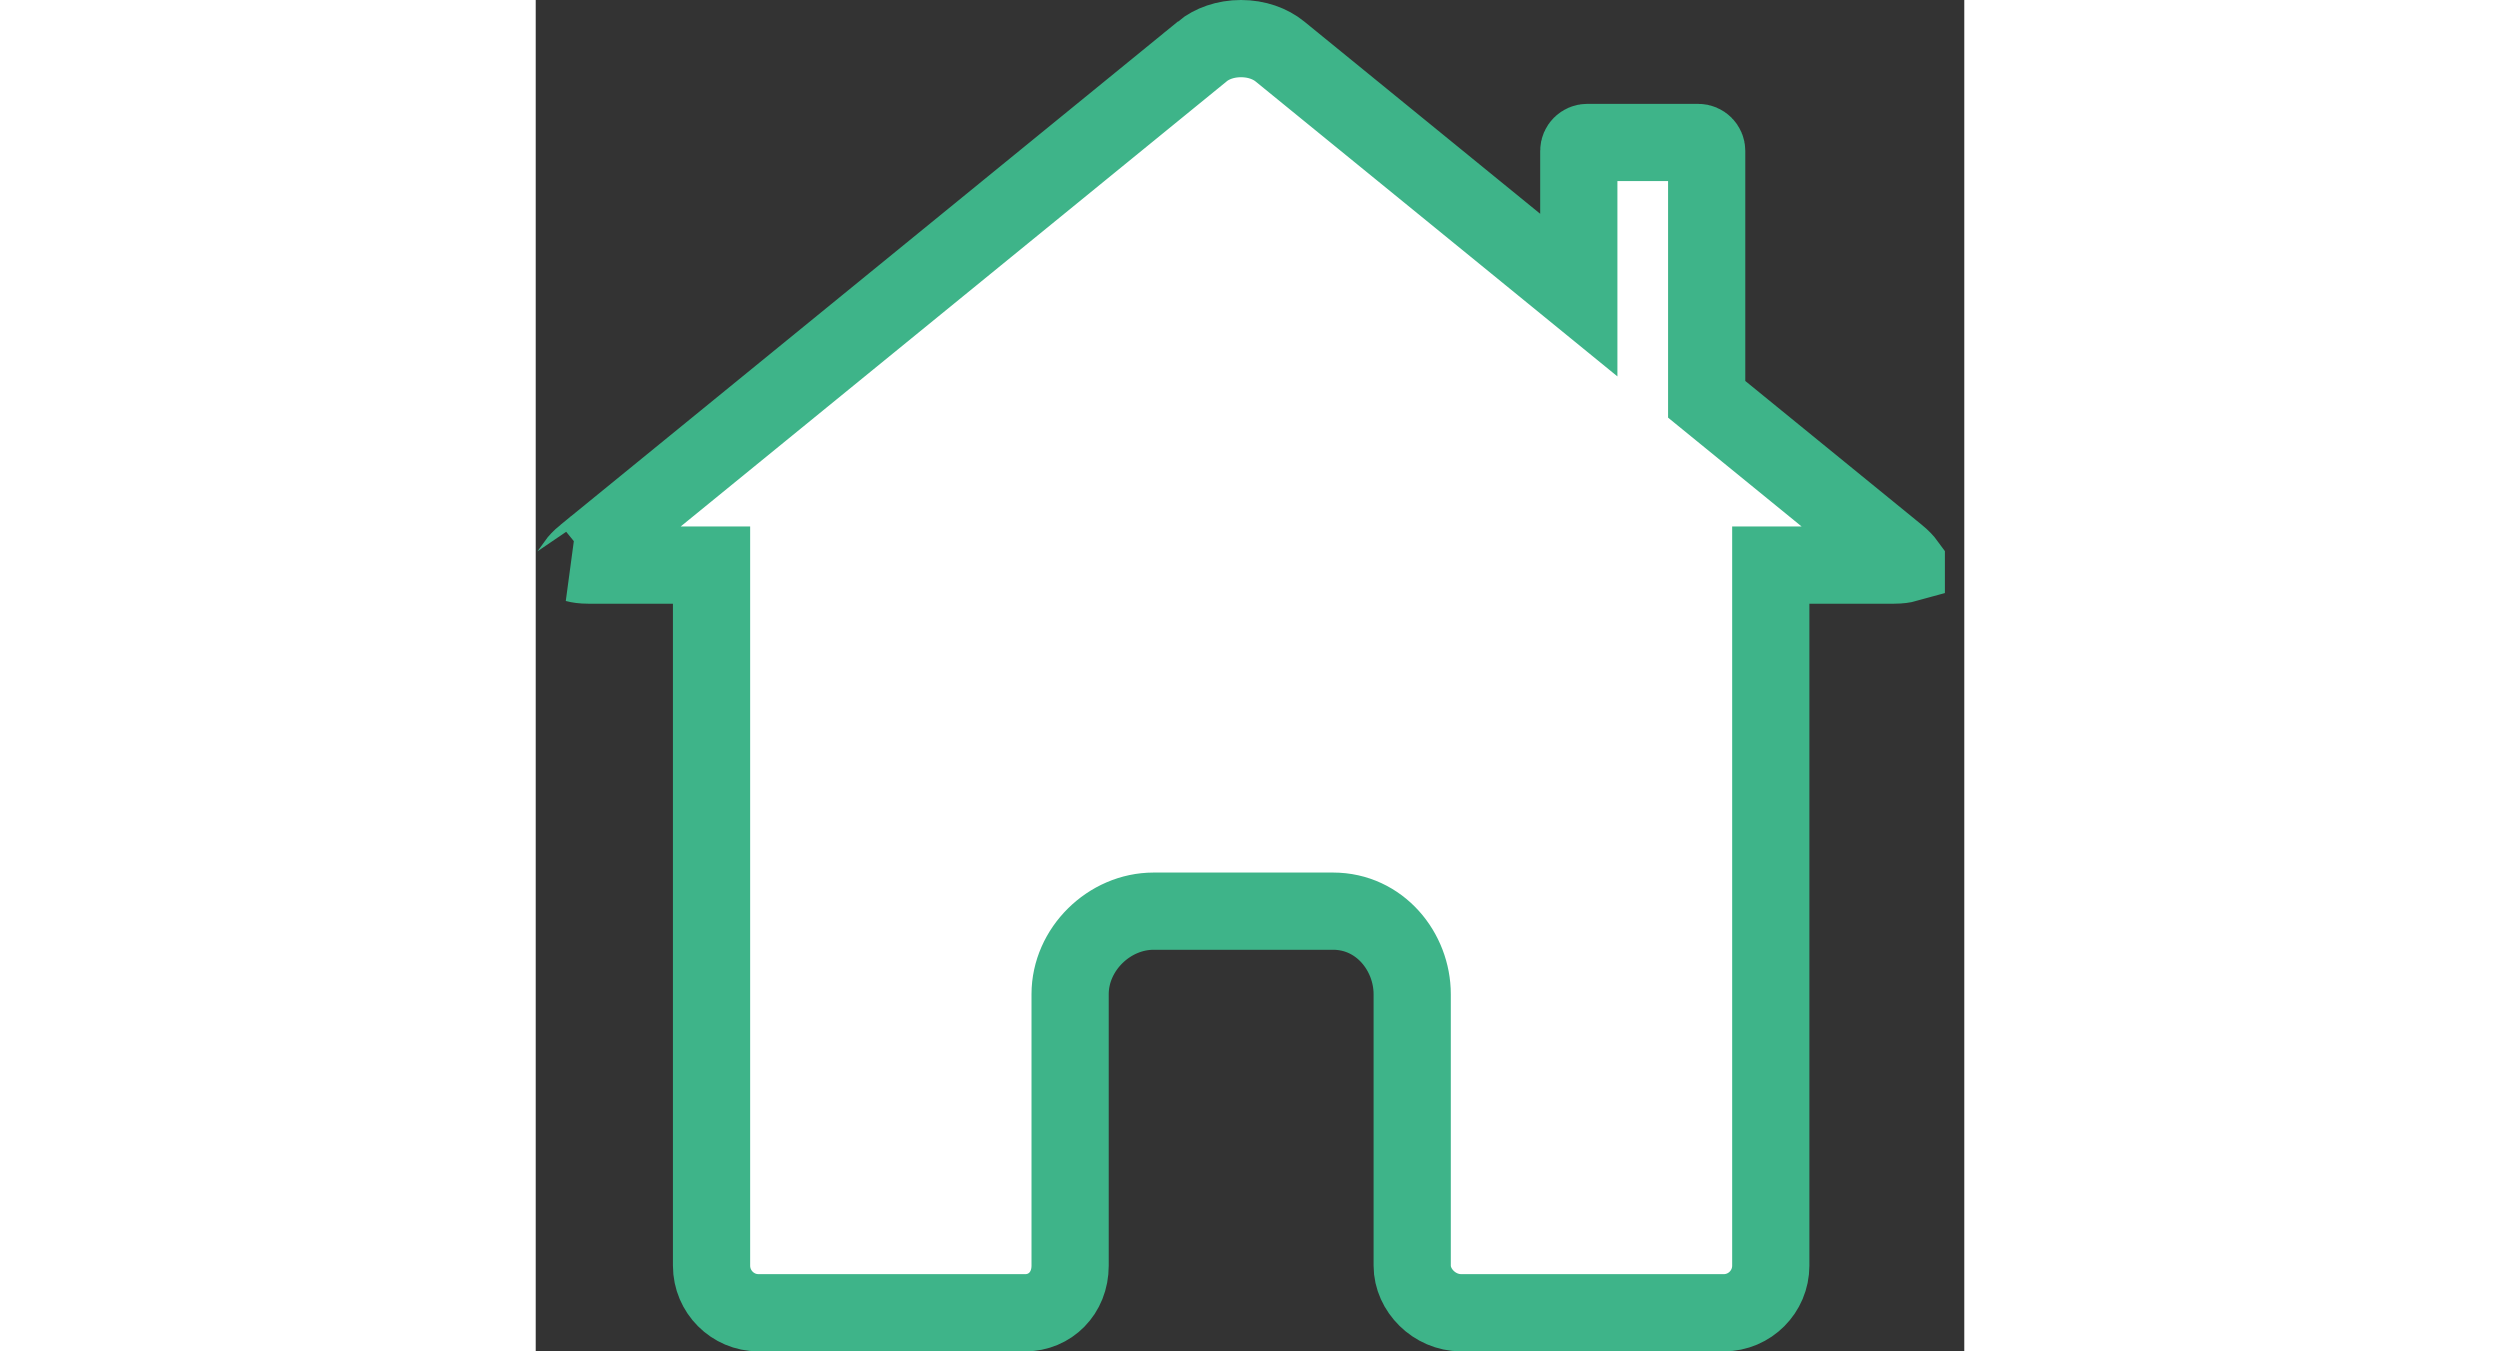 <svg width="37" height="20" viewBox="0 0 37 35" fill="none" xmlns="http://www.w3.org/2000/svg">
<rect x="0" y="0" width="37" height="35" fill="#333333" stroke="none"/>
<path d="M35.268 14.368L35.268 14.368C35.392 14.469 35.46 14.548 35.498 14.6C35.498 14.601 35.498 14.601 35.498 14.601C35.437 14.618 35.335 14.636 35.177 14.636H32.987H31.988V15.636V32.781C31.988 33.455 31.44 34 30.774 34H23.969C23.271 34 22.701 33.411 22.701 32.781V25.75C22.701 24.651 21.865 23.599 20.65 23.599H16.003C14.851 23.599 13.841 24.587 13.841 25.75V32.781C13.841 33.5 13.314 34 12.683 34H5.767C5.102 34 4.554 33.455 4.554 32.781V15.636V14.636H3.554H1.364C1.207 14.636 1.105 14.618 1.043 14.601C1.044 14.601 1.044 14.601 1.044 14.6C1.081 14.548 1.15 14.469 1.273 14.368L1.274 14.368L17.266 1.331C17.266 1.331 17.266 1.33 17.266 1.33C17.512 1.13 17.864 1 18.267 1C18.672 1 19.026 1.131 19.275 1.334C19.275 1.334 19.275 1.334 19.275 1.334L25.385 6.313L27.016 7.643V5.538V3.907C27.016 3.788 27.115 3.69 27.234 3.69H30.11C30.229 3.69 30.328 3.788 30.328 3.907V9.867V10.342L30.696 10.642L35.268 14.368Z" fill="white" stroke="#3EB489" stroke-width="2"/>
</svg>
